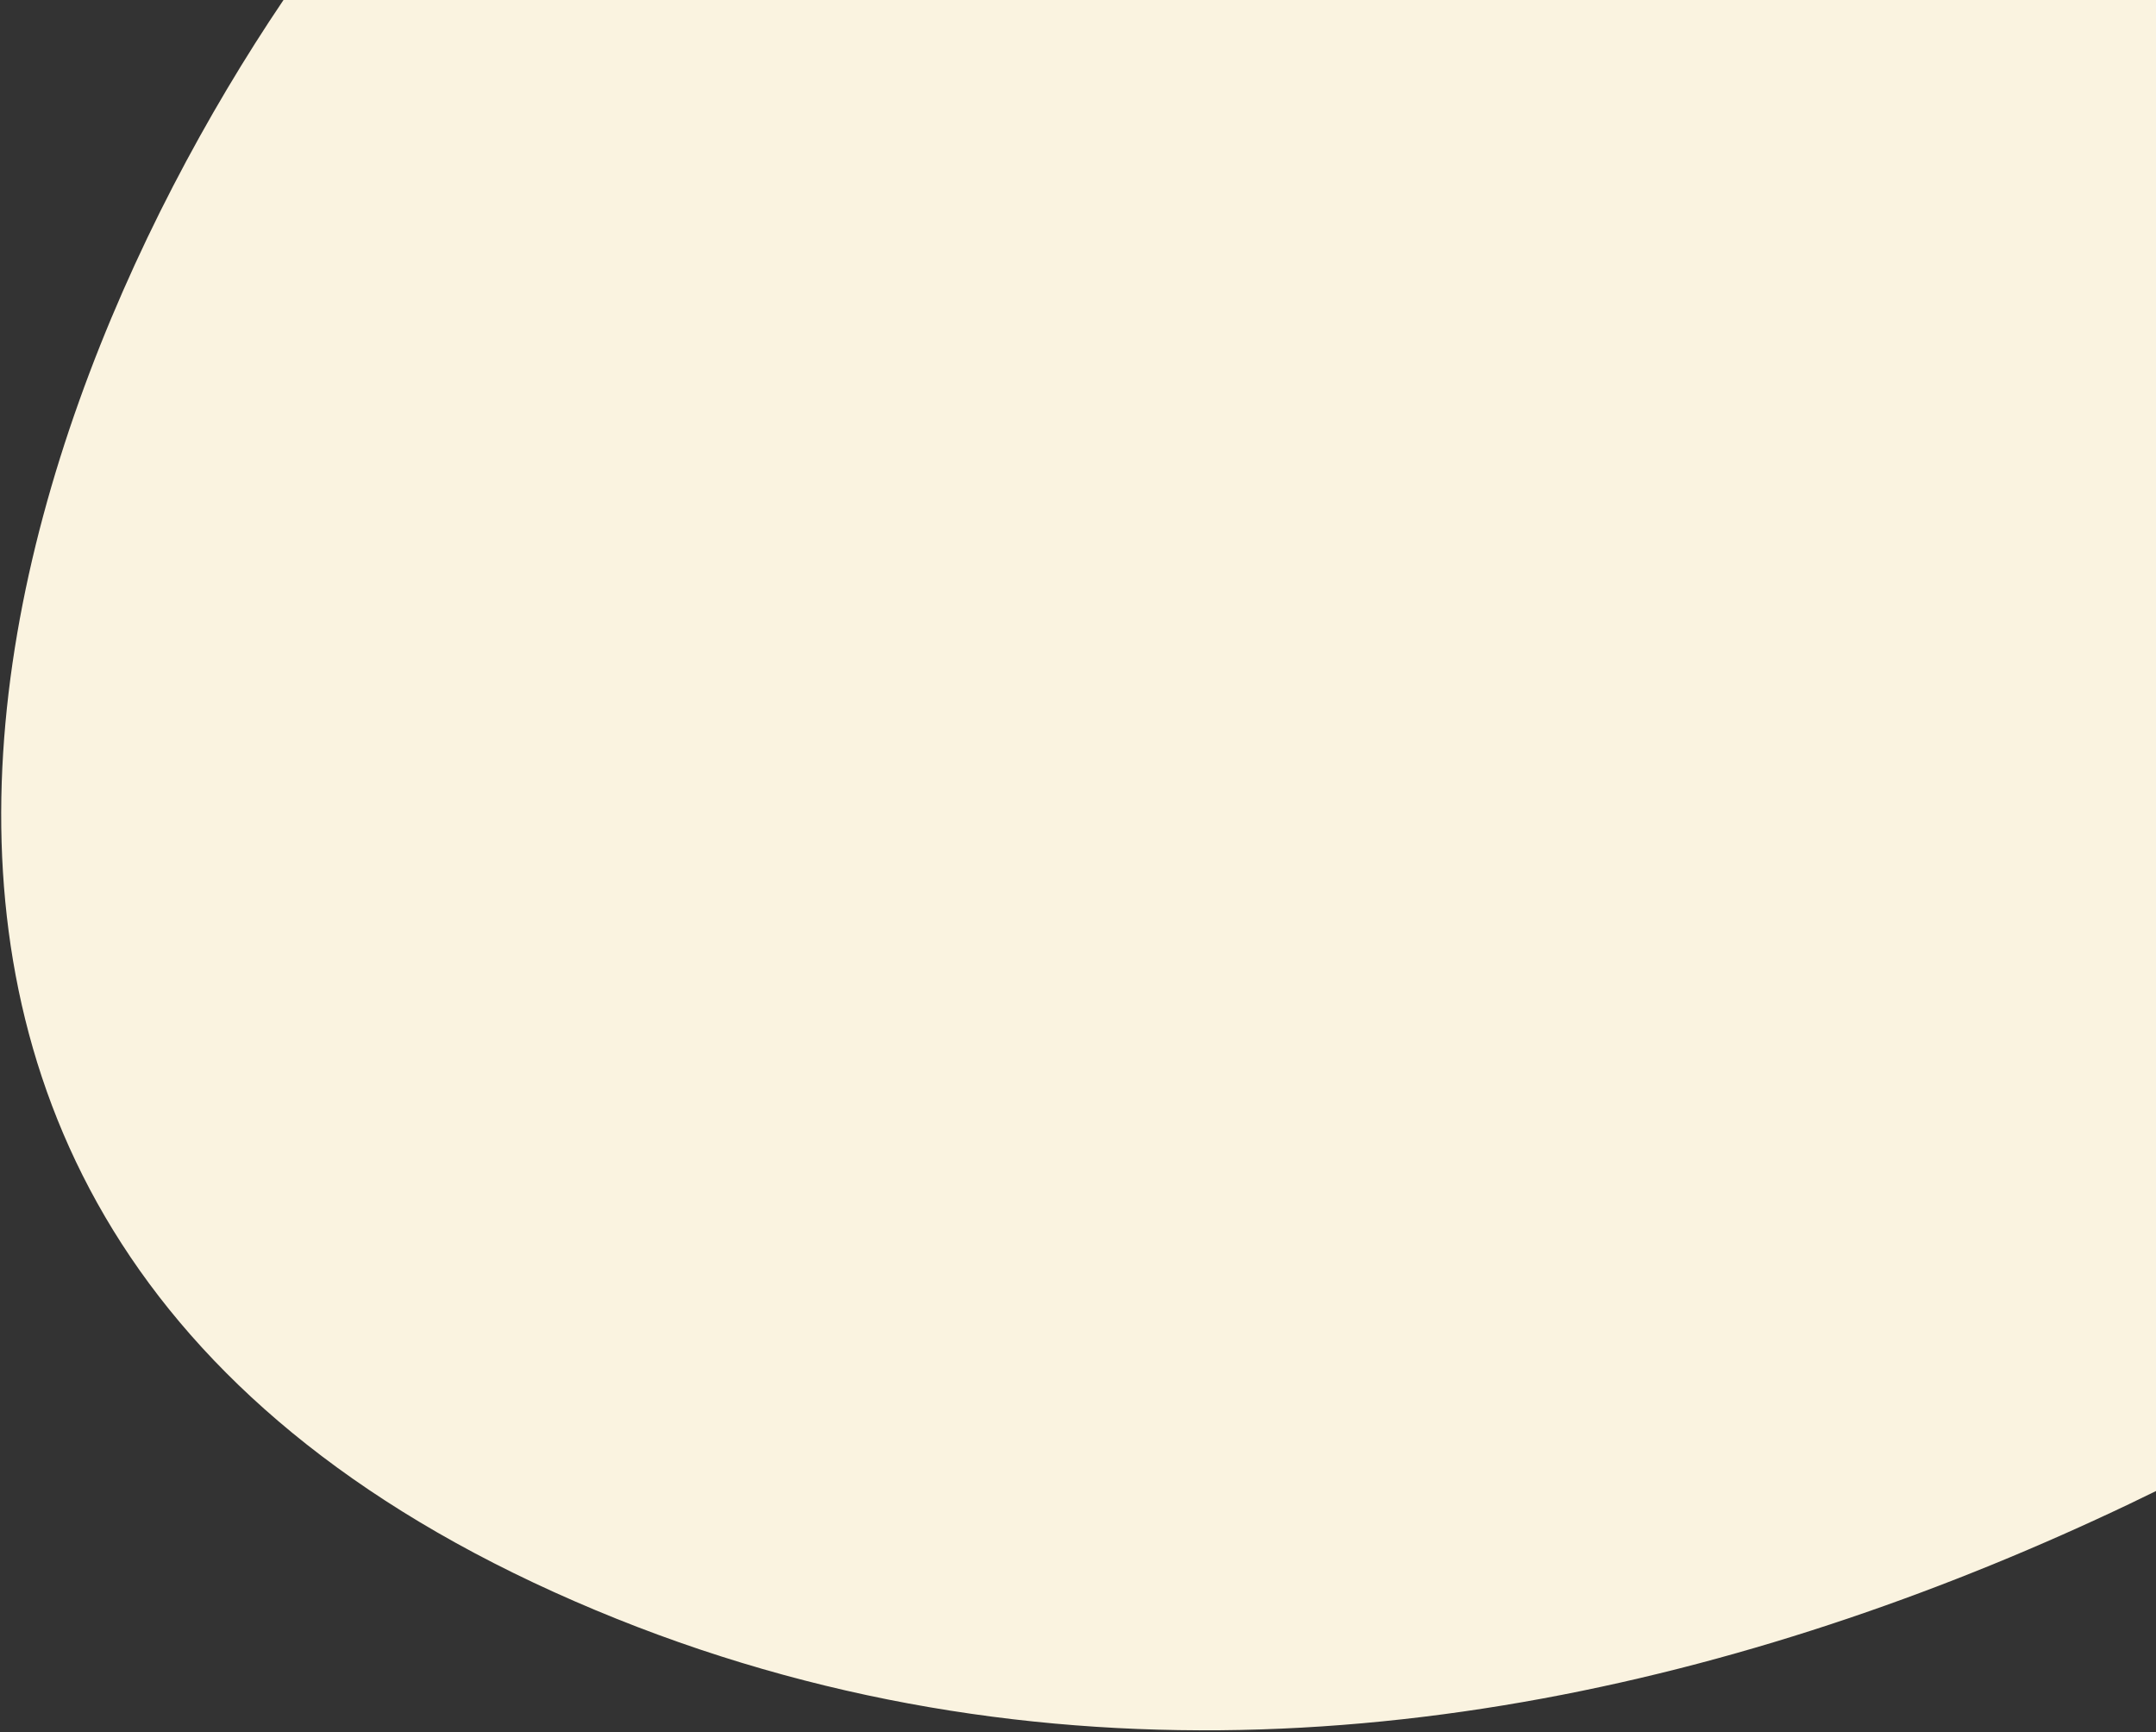 <svg width="940" height="755" viewBox="0 0 940 755" fill="none" xmlns="http://www.w3.org/2000/svg">
<rect x="0" y="0" width="940" height="755" fill="#333333" stroke="none"/>
<path d="M241.501 694C-144.499 519.2 18.335 135.833 148.001 -34L1023 -163.5L1199.5 477C1041 622.167 627.501 868.8 241.501 694Z" fill="#FAF3E0"/>
</svg>
